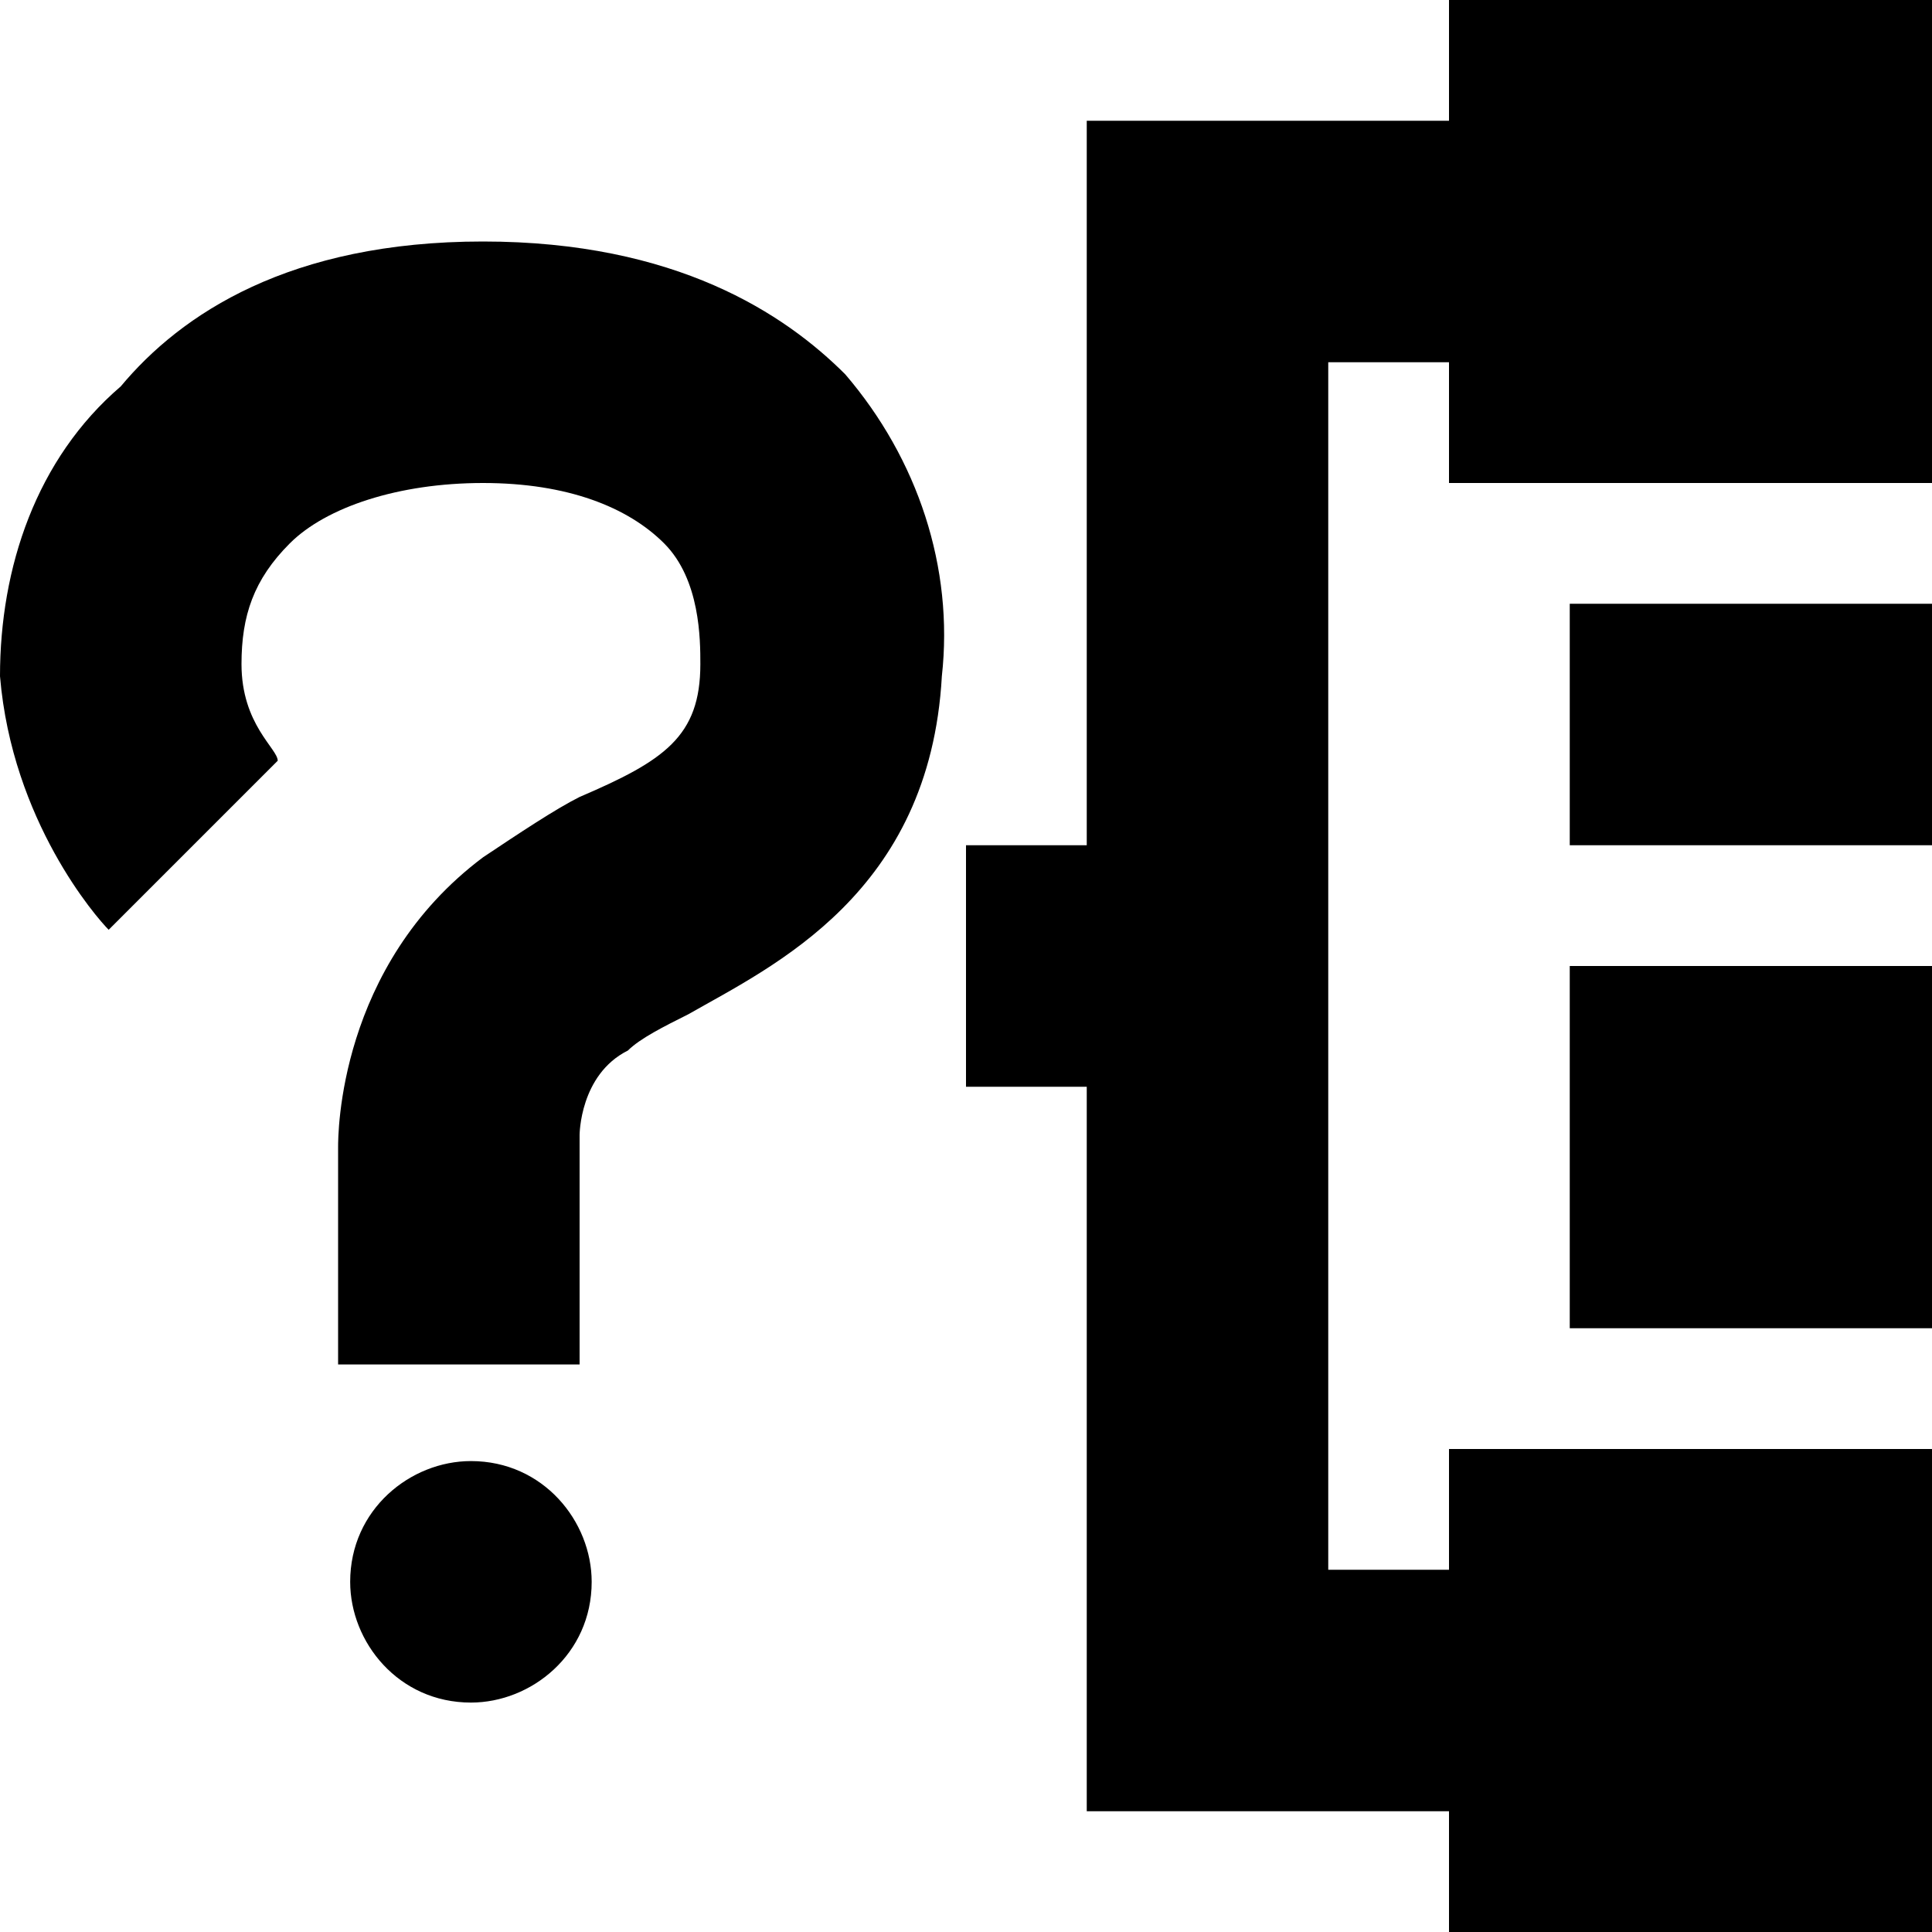 <!-- Generated by IcoMoon.io -->
<svg version="1.1" xmlns="http://www.w3.org/2000/svg" width="32" height="32" viewBox="0 0 32 32">
<path d="M26 22h6v-6h-6v6zM8 4c-3.2 0-5 1.2-6 2.4-1.4 1.2-2 3-2 4.8 0.2 2.4 1.6 4 1.8 4.2l2.8-2.8c0-0.2-0.6-0.6-0.6-1.6 0-0.8 0.2-1.4 0.8-2s1.8-1 3.2-1c1.4 0 2.4 0.4 3 1s0.6 1.6 0.6 2c0 1.2-0.6 1.6-2 2.2-0.4 0.2-1 0.6-1.6 1-2.4 1.8-2.4 4.6-2.4 4.8v3.6h4v-3.8c0 0 0-1 0.8-1.4 0.2-0.2 0.6-0.4 1-0.6 1.4-0.8 4-2 4.2-5.6 0.2-1.8-0.4-3.6-1.6-5-1-1-2.8-2.2-6-2.2zM7.8 24.2c-1 0-2 0.8-2 2 0 1 0.8 2 2 2 1 0 2-0.8 2-2 0-1-0.8-2-2-2zM24 0v2h-6v12h-2v4h2v12h6v2h8v-8h-8v2h-2v-20h2v2h8v-8h-8zM26 14h6v-4h-6v4z"></path>
</svg>
